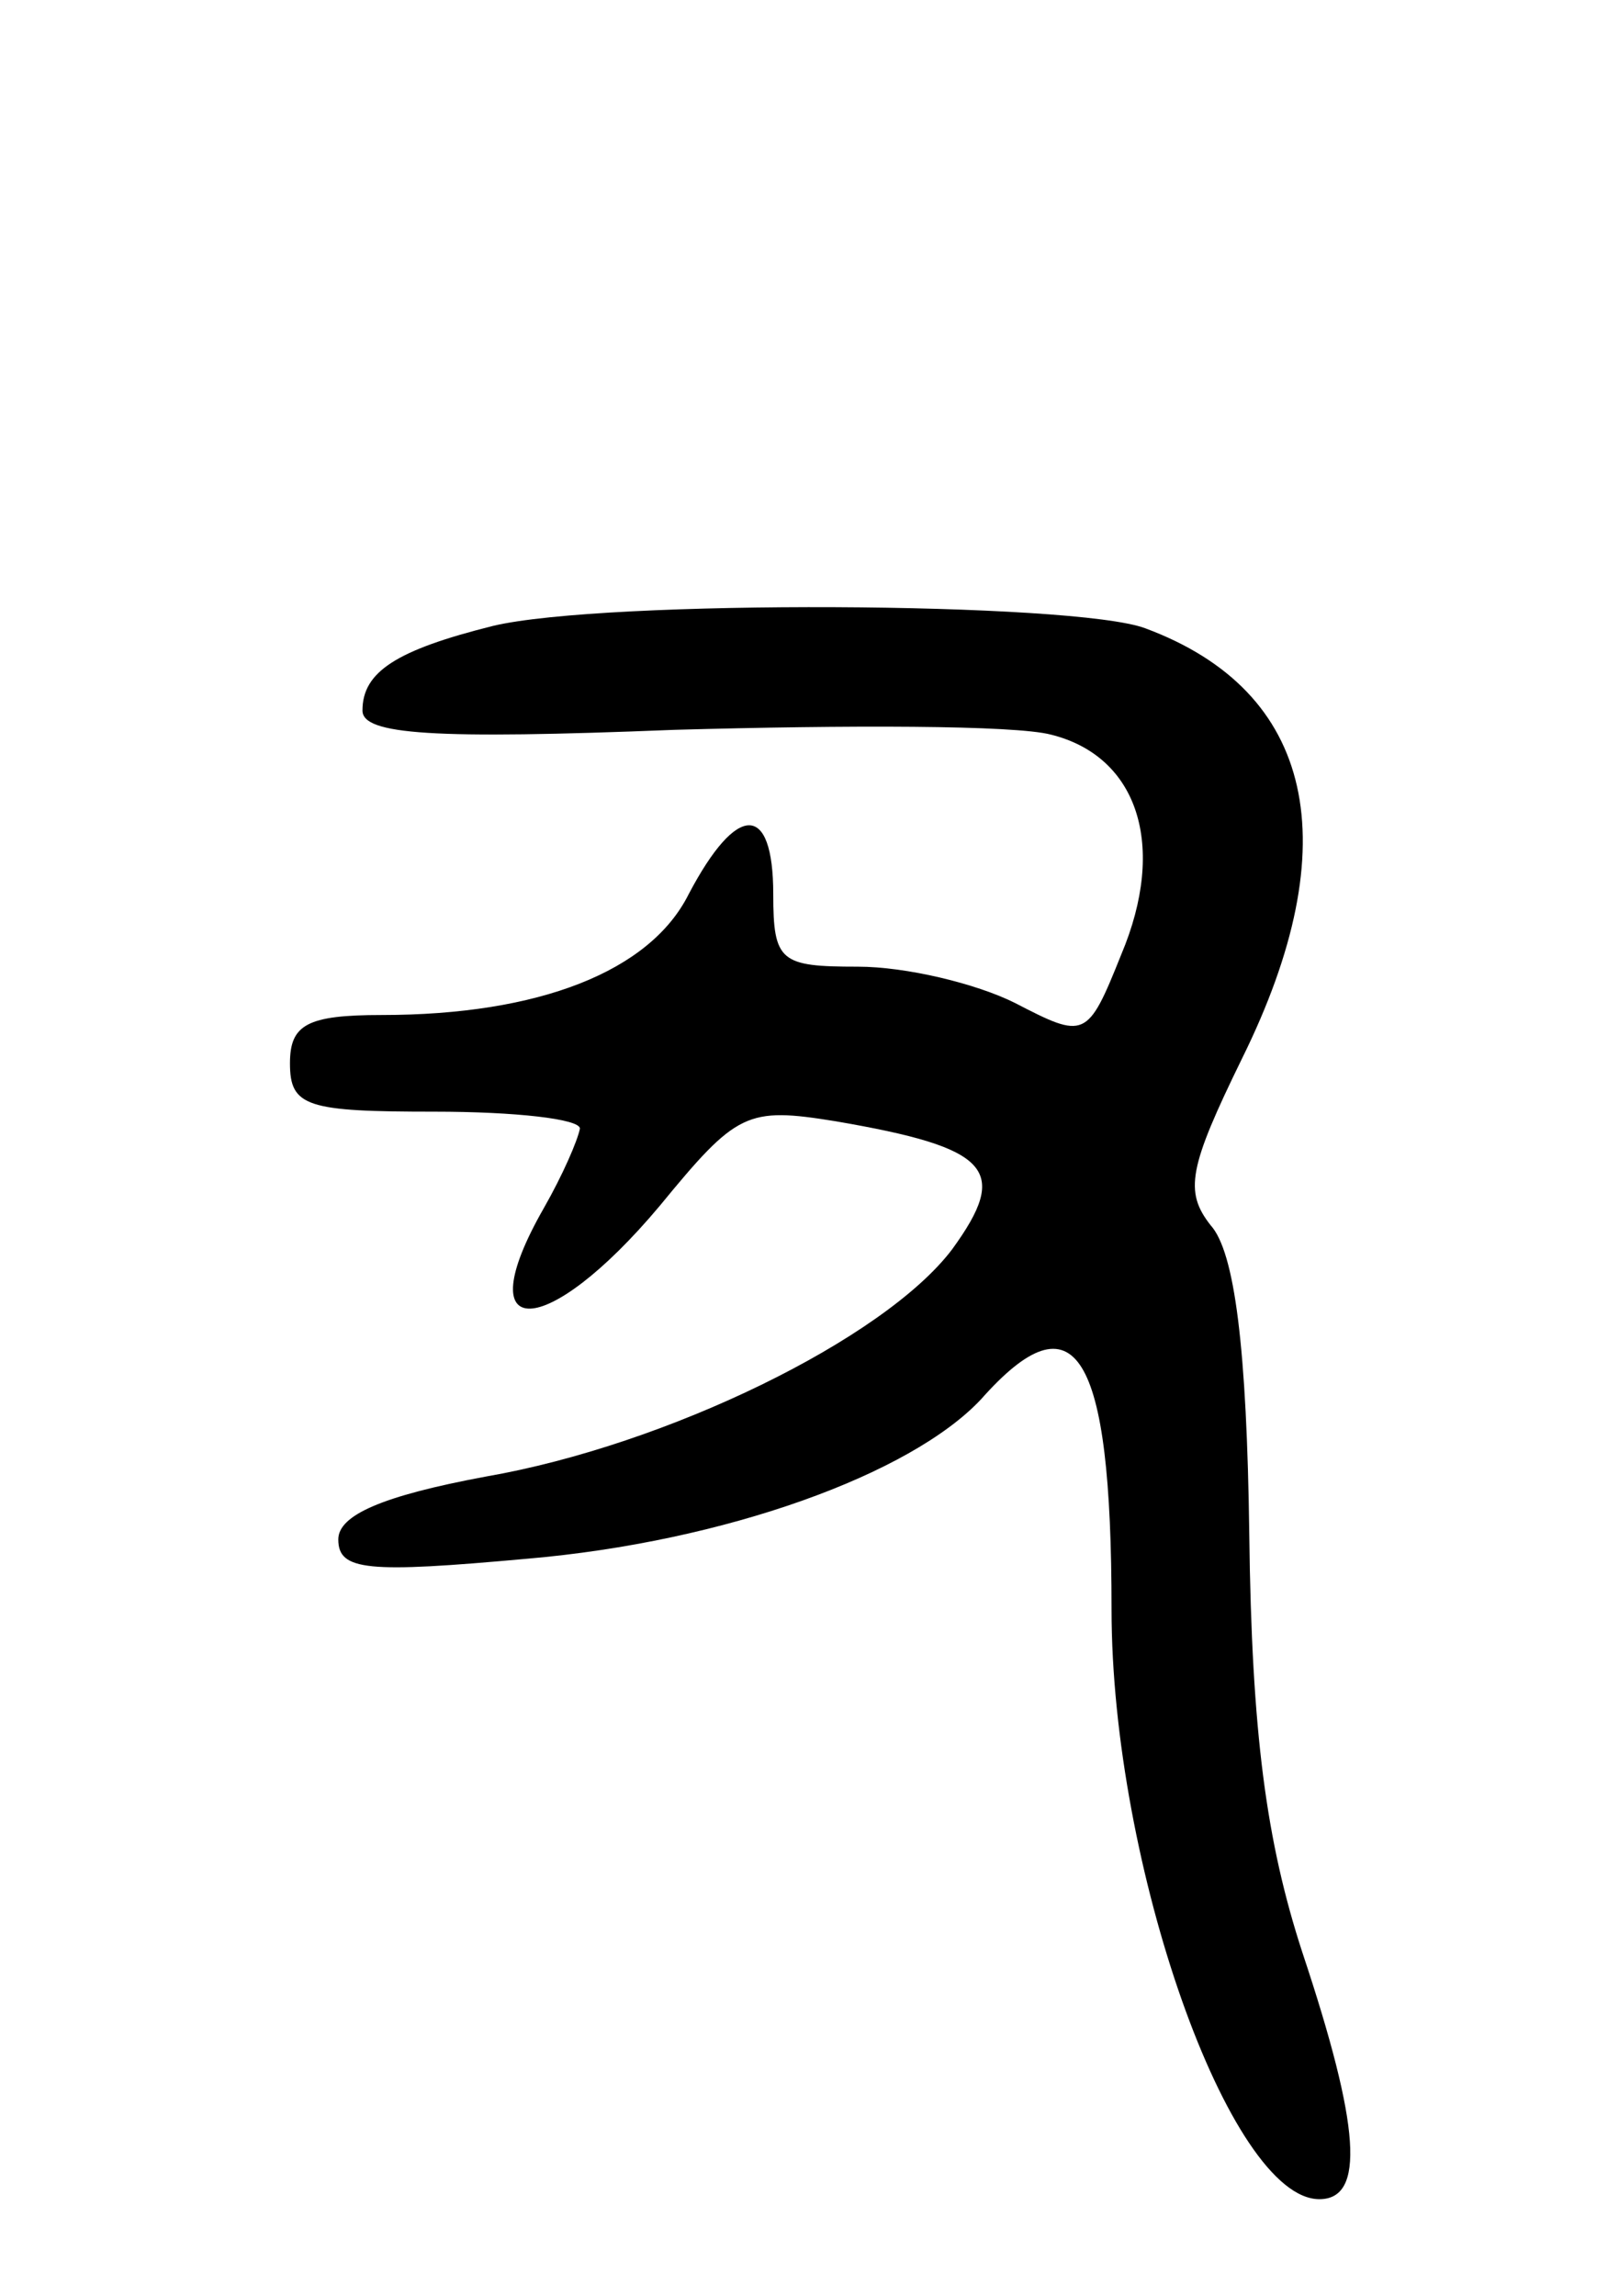 <svg version="1.0" xmlns="http://www.w3.org/2000/svg"
 width="67pt" height="95pt" viewBox="0 0 67 95"
 preserveAspectRatio="xMidYMid meet">
<g transform="translate(0,95) scale(0.1,-0.1)"
fill="#000000" stroke="none">
<path d="M204 691 c-40 -10 -54 -19 -54 -35 0 -10 29 -12 129 -8 71 2 141 2
156 -2 36 -9 48 -46 29 -91 -14 -35 -15 -35 -44 -20 -16 8 -45 15 -65 15 -32
0 -35 2 -35 30 0 38 -15 38 -35 0 -16 -32 -62 -50 -127 -50 -31 0 -38 -4 -38
-20 0 -18 7 -20 60 -20 33 0 60 -3 60 -7 -1 -5 -7 -19 -15 -33 -32 -56 1 -55
48 1 32 39 36 41 73 35 64 -11 72 -20 48 -53 -28 -37 -118 -81 -193 -94 -43
-8 -61 -16 -61 -26 0 -13 12 -14 78 -8 82 7 159 35 188 66 39 44 54 20 54 -87
0 -106 49 -244 86 -244 19 0 17 30 -7 102 -15 46 -21 91 -22 173 -1 77 -6 117
-16 128 -11 14 -9 24 13 69 44 89 30 152 -40 178 -29 11 -224 12 -270 1z"/>
</g>
</svg>
